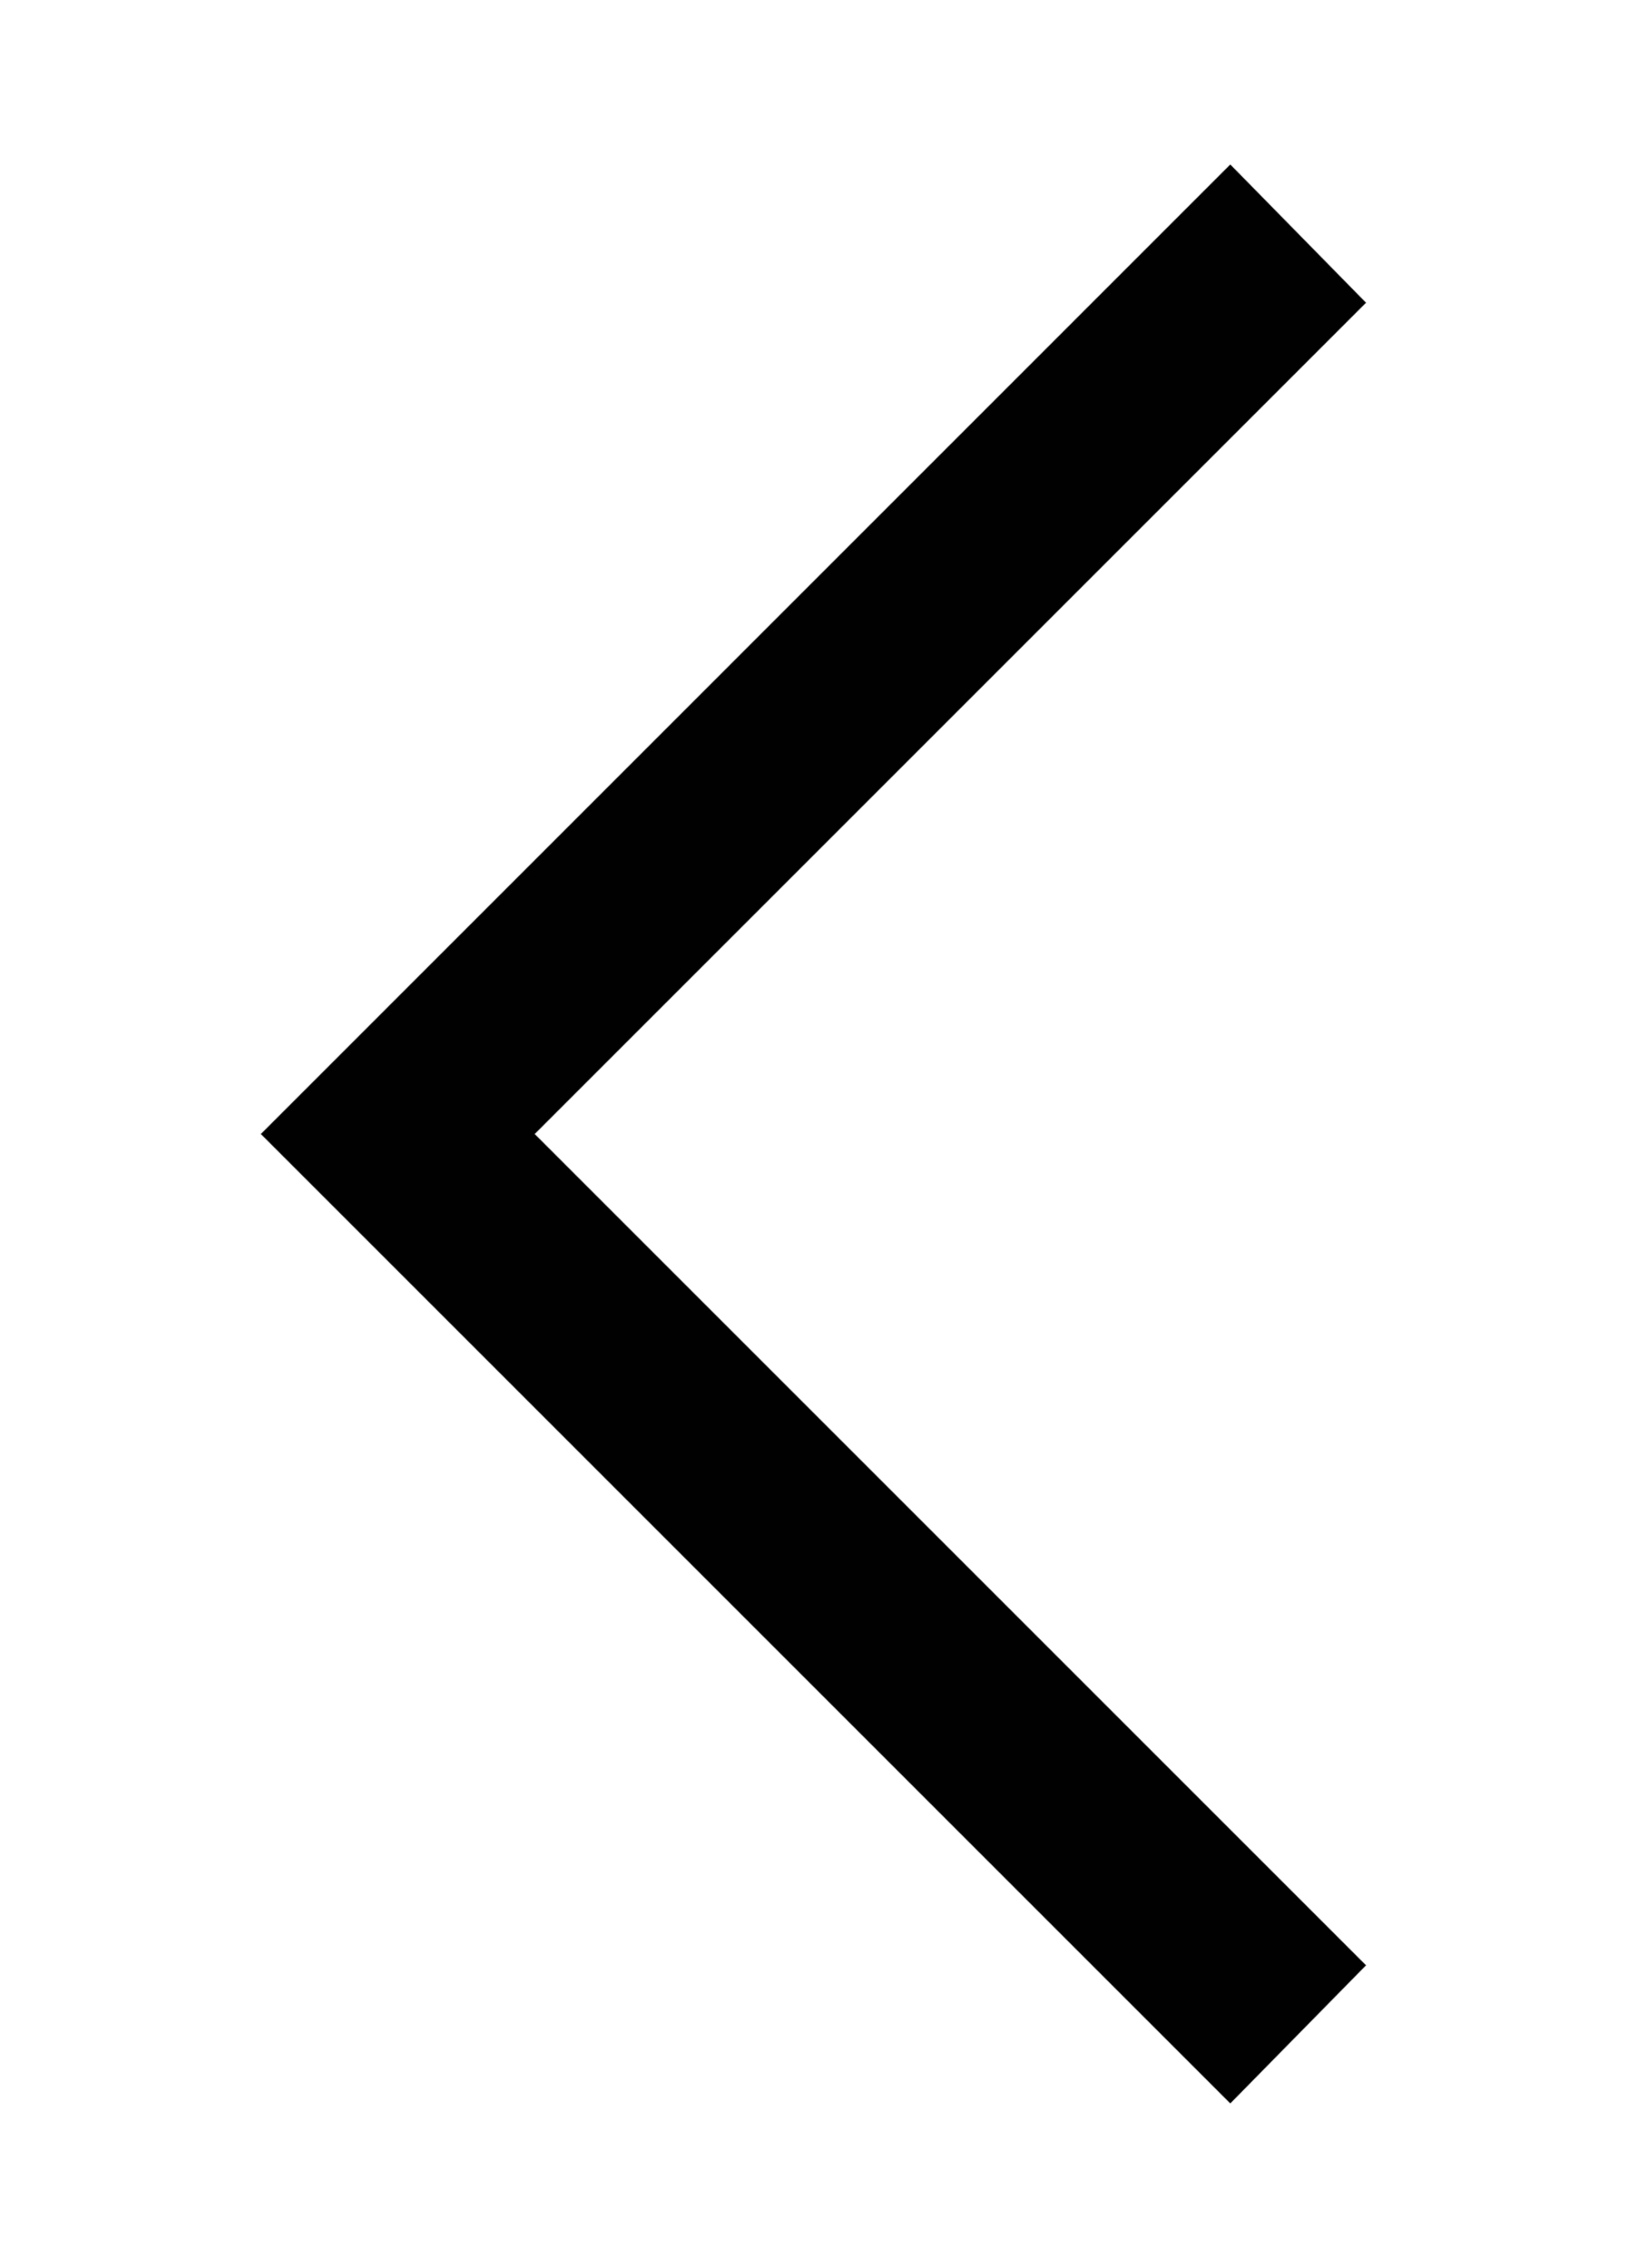 <svg id="Capa_1" data-name="Capa 1" xmlns="http://www.w3.org/2000/svg" viewBox="0 0 135.22 188.49"><defs><style>.cls-1{fill:none;}.cls-2{fill:#010101;}</style></defs><rect class="cls-1" x="11.34" y="13.25" width="162" height="162"/><path class="cls-2" d="M102.25,13.67l11.28,11.49L44.44,94.25l69.09,69.09-11.28,11.48L21.68,94.25Z"/></svg>
